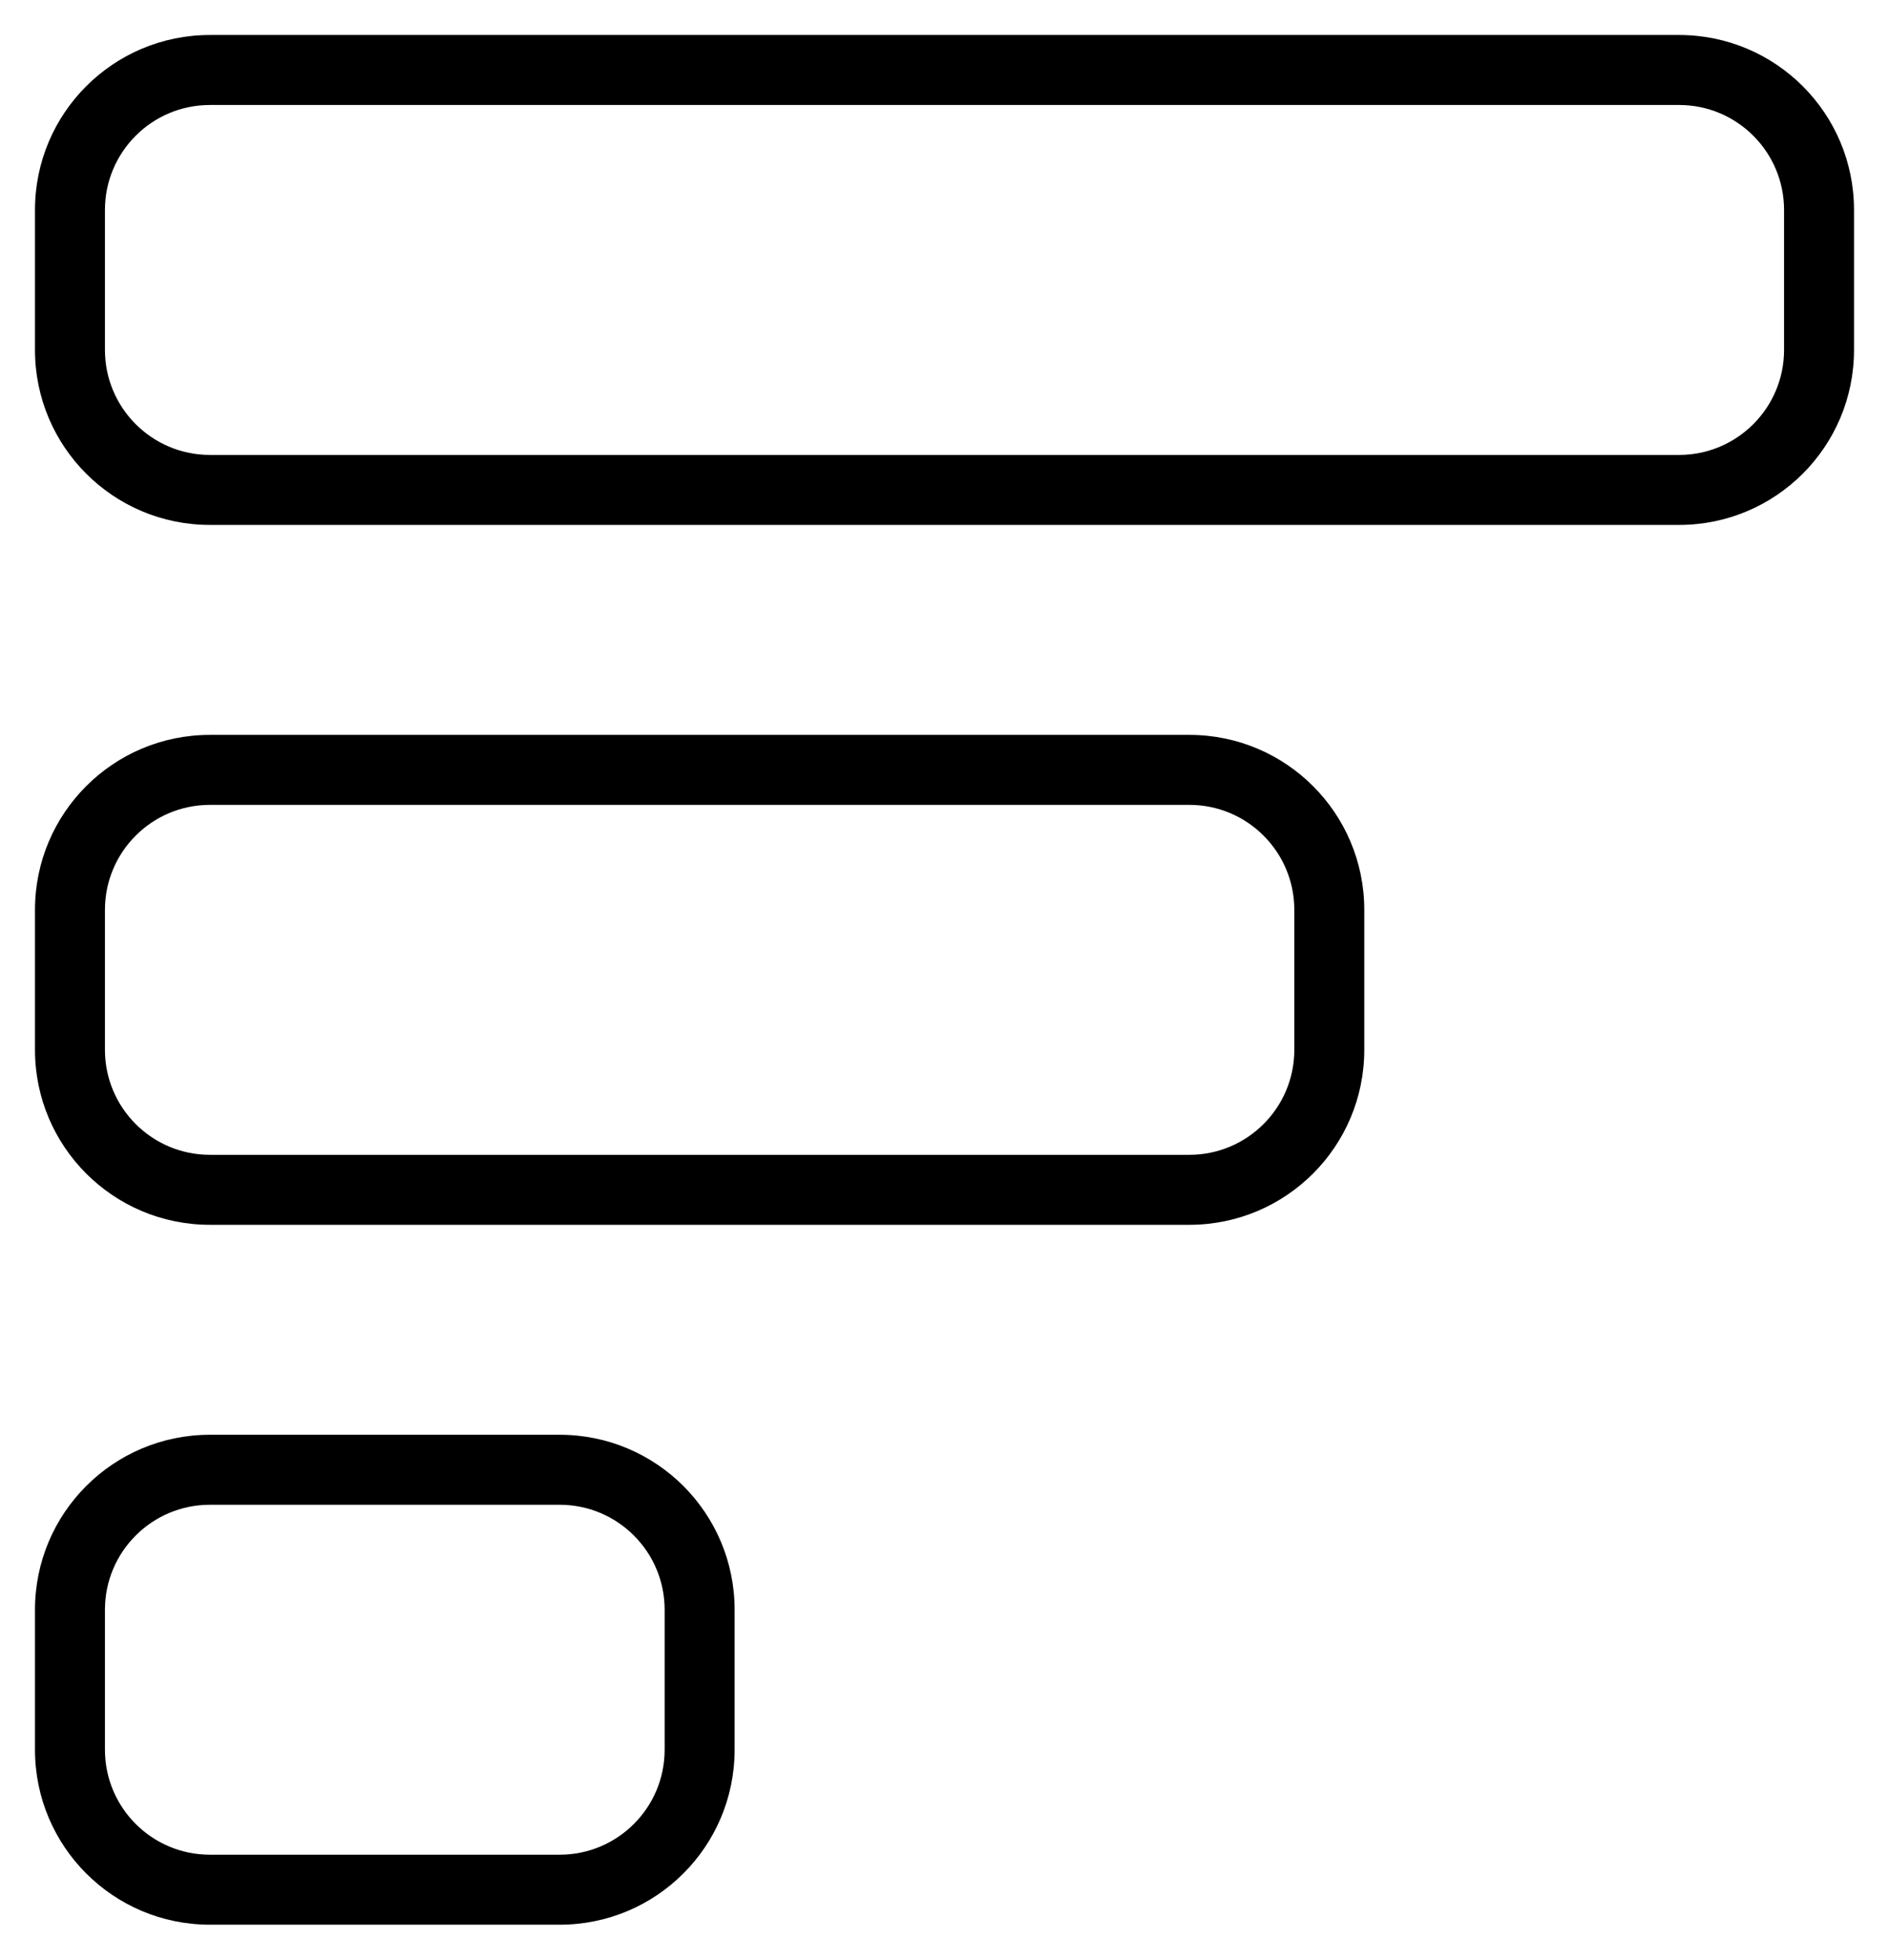 <svg xmlns="http://www.w3.org/2000/svg" viewBox="0 0 27 28">
    <path fill-rule="evenodd" clip-rule="evenodd" d="M0.5 3C0.5 1.619 1.619 0.5 3 0.5H24C25.381 0.5 26.5 1.619 26.5 3V5C26.5 6.381 25.381 7.5 24 7.5H3C1.619 7.5 0.5 6.381 0.5 5V3ZM3 1.5C2.172 1.5 1.5 2.172 1.5 3V5C1.5 5.828 2.172 6.5 3 6.5H24C24.828 6.5 25.5 5.828 25.5 5V3C25.5 2.172 24.828 1.5 24 1.5H3ZM0.5 13C0.5 11.619 1.619 10.5 3 10.5H17C18.381 10.5 19.5 11.619 19.5 13V15C19.5 16.381 18.381 17.5 17 17.5H3C1.619 17.5 0.5 16.381 0.5 15V13ZM3 11.5C2.172 11.5 1.5 12.172 1.5 13V15C1.5 15.828 2.172 16.5 3 16.5H17C17.828 16.5 18.5 15.828 18.5 15V13C18.5 12.172 17.828 11.5 17 11.5H3ZM3 20.5C1.619 20.5 0.5 21.619 0.5 23V25C0.5 26.381 1.619 27.5 3 27.5H8C9.381 27.5 10.5 26.381 10.5 25V23C10.5 21.619 9.381 20.5 8 20.5H3ZM1.5 23C1.5 22.172 2.172 21.5 3 21.5H8C8.828 21.5 9.5 22.172 9.5 23V25C9.5 25.828 8.828 26.5 8 26.5H3C2.172 26.5 1.5 25.828 1.5 25V23Z" fill="currentColor"/>
</svg>